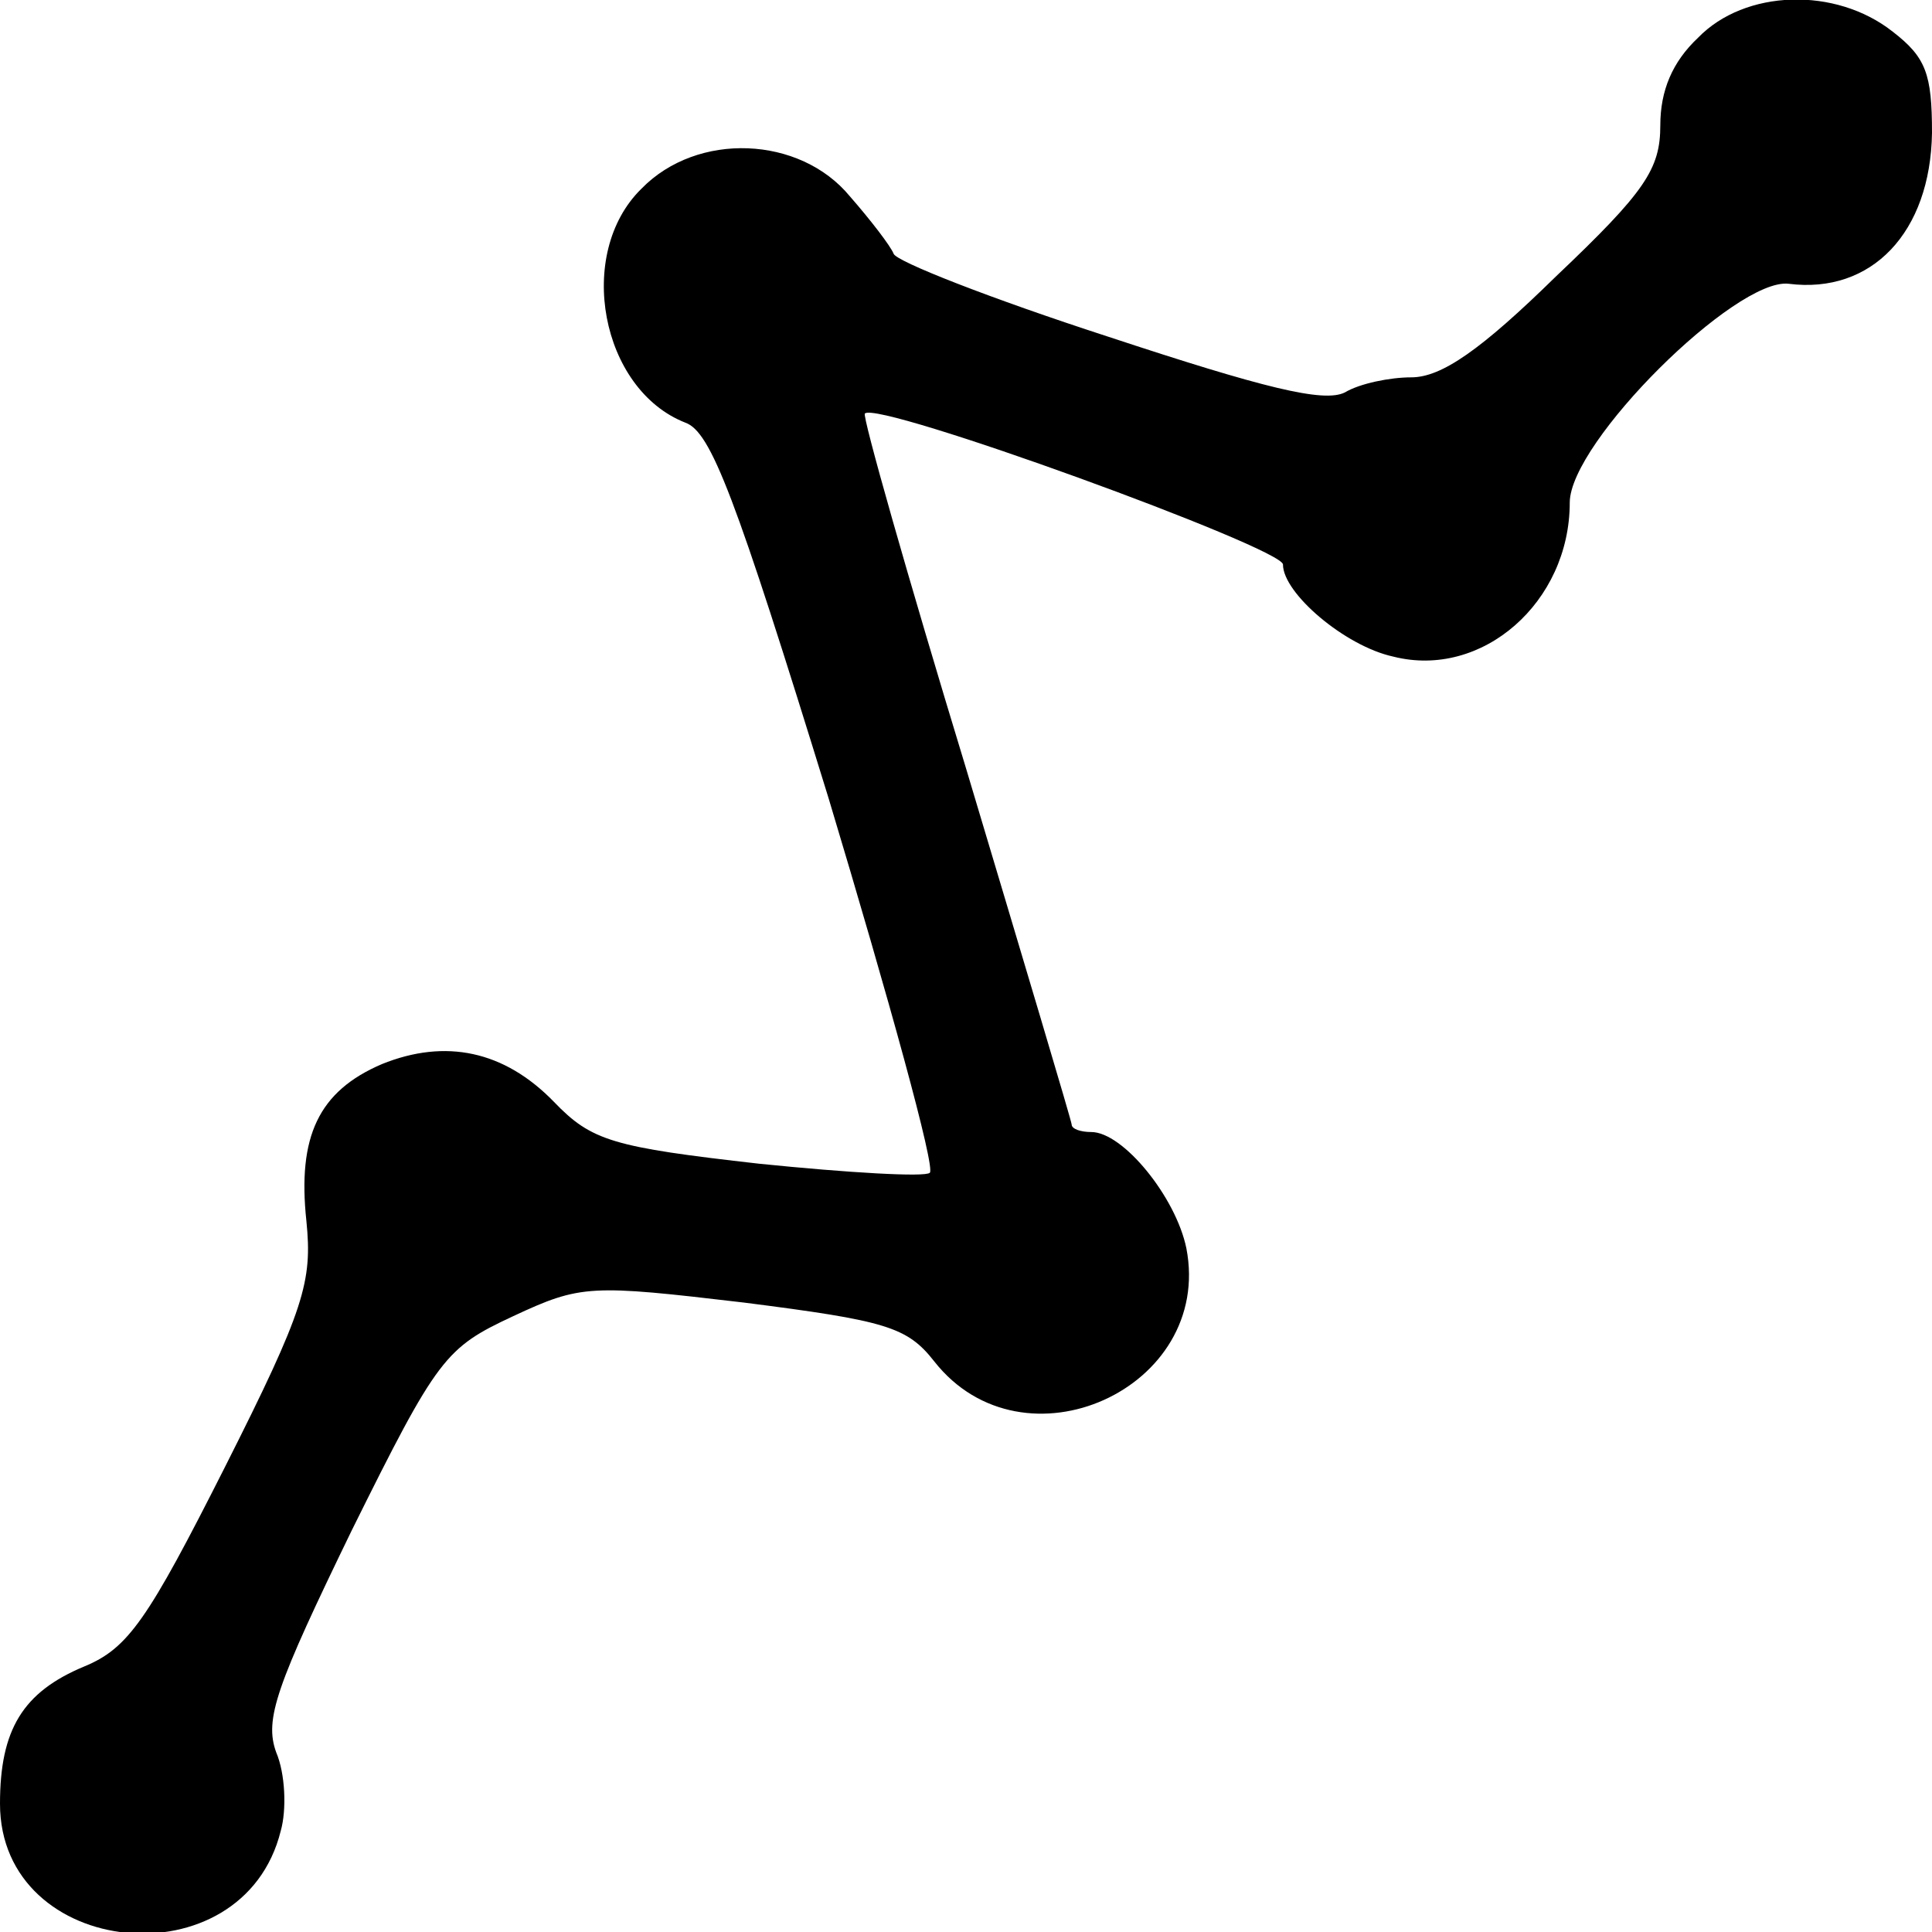 <?xml version="1.0" standalone="no"?>
<!DOCTYPE svg PUBLIC "-//W3C//DTD SVG 20010904//EN"
 "http://www.w3.org/TR/2001/REC-SVG-20010904/DTD/svg10.dtd">
<svg version="1.0" xmlns="http://www.w3.org/2000/svg"
 width="128pt" height="128pt" viewBox="0 0 128 128"
 preserveAspectRatio="xMidYMid meet">
<g transform="translate(0,128) scale(0.1,-0.1)"
fill="#000000" stroke="none">
<path d="M1125 1255 c-17 -16 -25 -35 -25 -58 0 -29 -10 -44 -69 -100 -50 -49
-76 -67 -96 -67 -14 0 -34 -4 -44 -10 -14 -7 -54 3 -157 37 -77 25 -141 50
-142 55 -2 5 -15 22 -29 38 -33 40 -101 43 -138 5 -44 -43 -27 -133 29 -155
17 -6 33 -48 95 -249 40 -133 71 -245 67 -248 -3 -3 -54 0 -113 6 -97 11 -111
15 -136 41 -33 34 -72 42 -114 25 -42 -18 -56 -48 -50 -104 4 -40 -1 -58 -54
-163 -51 -101 -64 -120 -93 -132 -41 -17 -56 -42 -56 -91 0 -103 161 -119 186
-18 4 14 3 38 -3 52 -8 22 0 44 50 147 57 115 62 121 107 142 45 21 51 21 153
9 94 -12 108 -16 126 -39 59 -75 185 -18 167 75 -7 34 -42 77 -63 77 -7 0 -13
2 -13 5 0 2 -32 109 -70 236 -39 128 -69 234 -67 235 8 9 277 -89 277 -100 0
-19 41 -54 73 -61 59 -15 117 36 117 102 0 40 110 149 145 145 55 -7 94 34 95
100 0 39 -4 50 -26 67 -38 30 -98 28 -129 -4z"/>
</g>
</svg>
